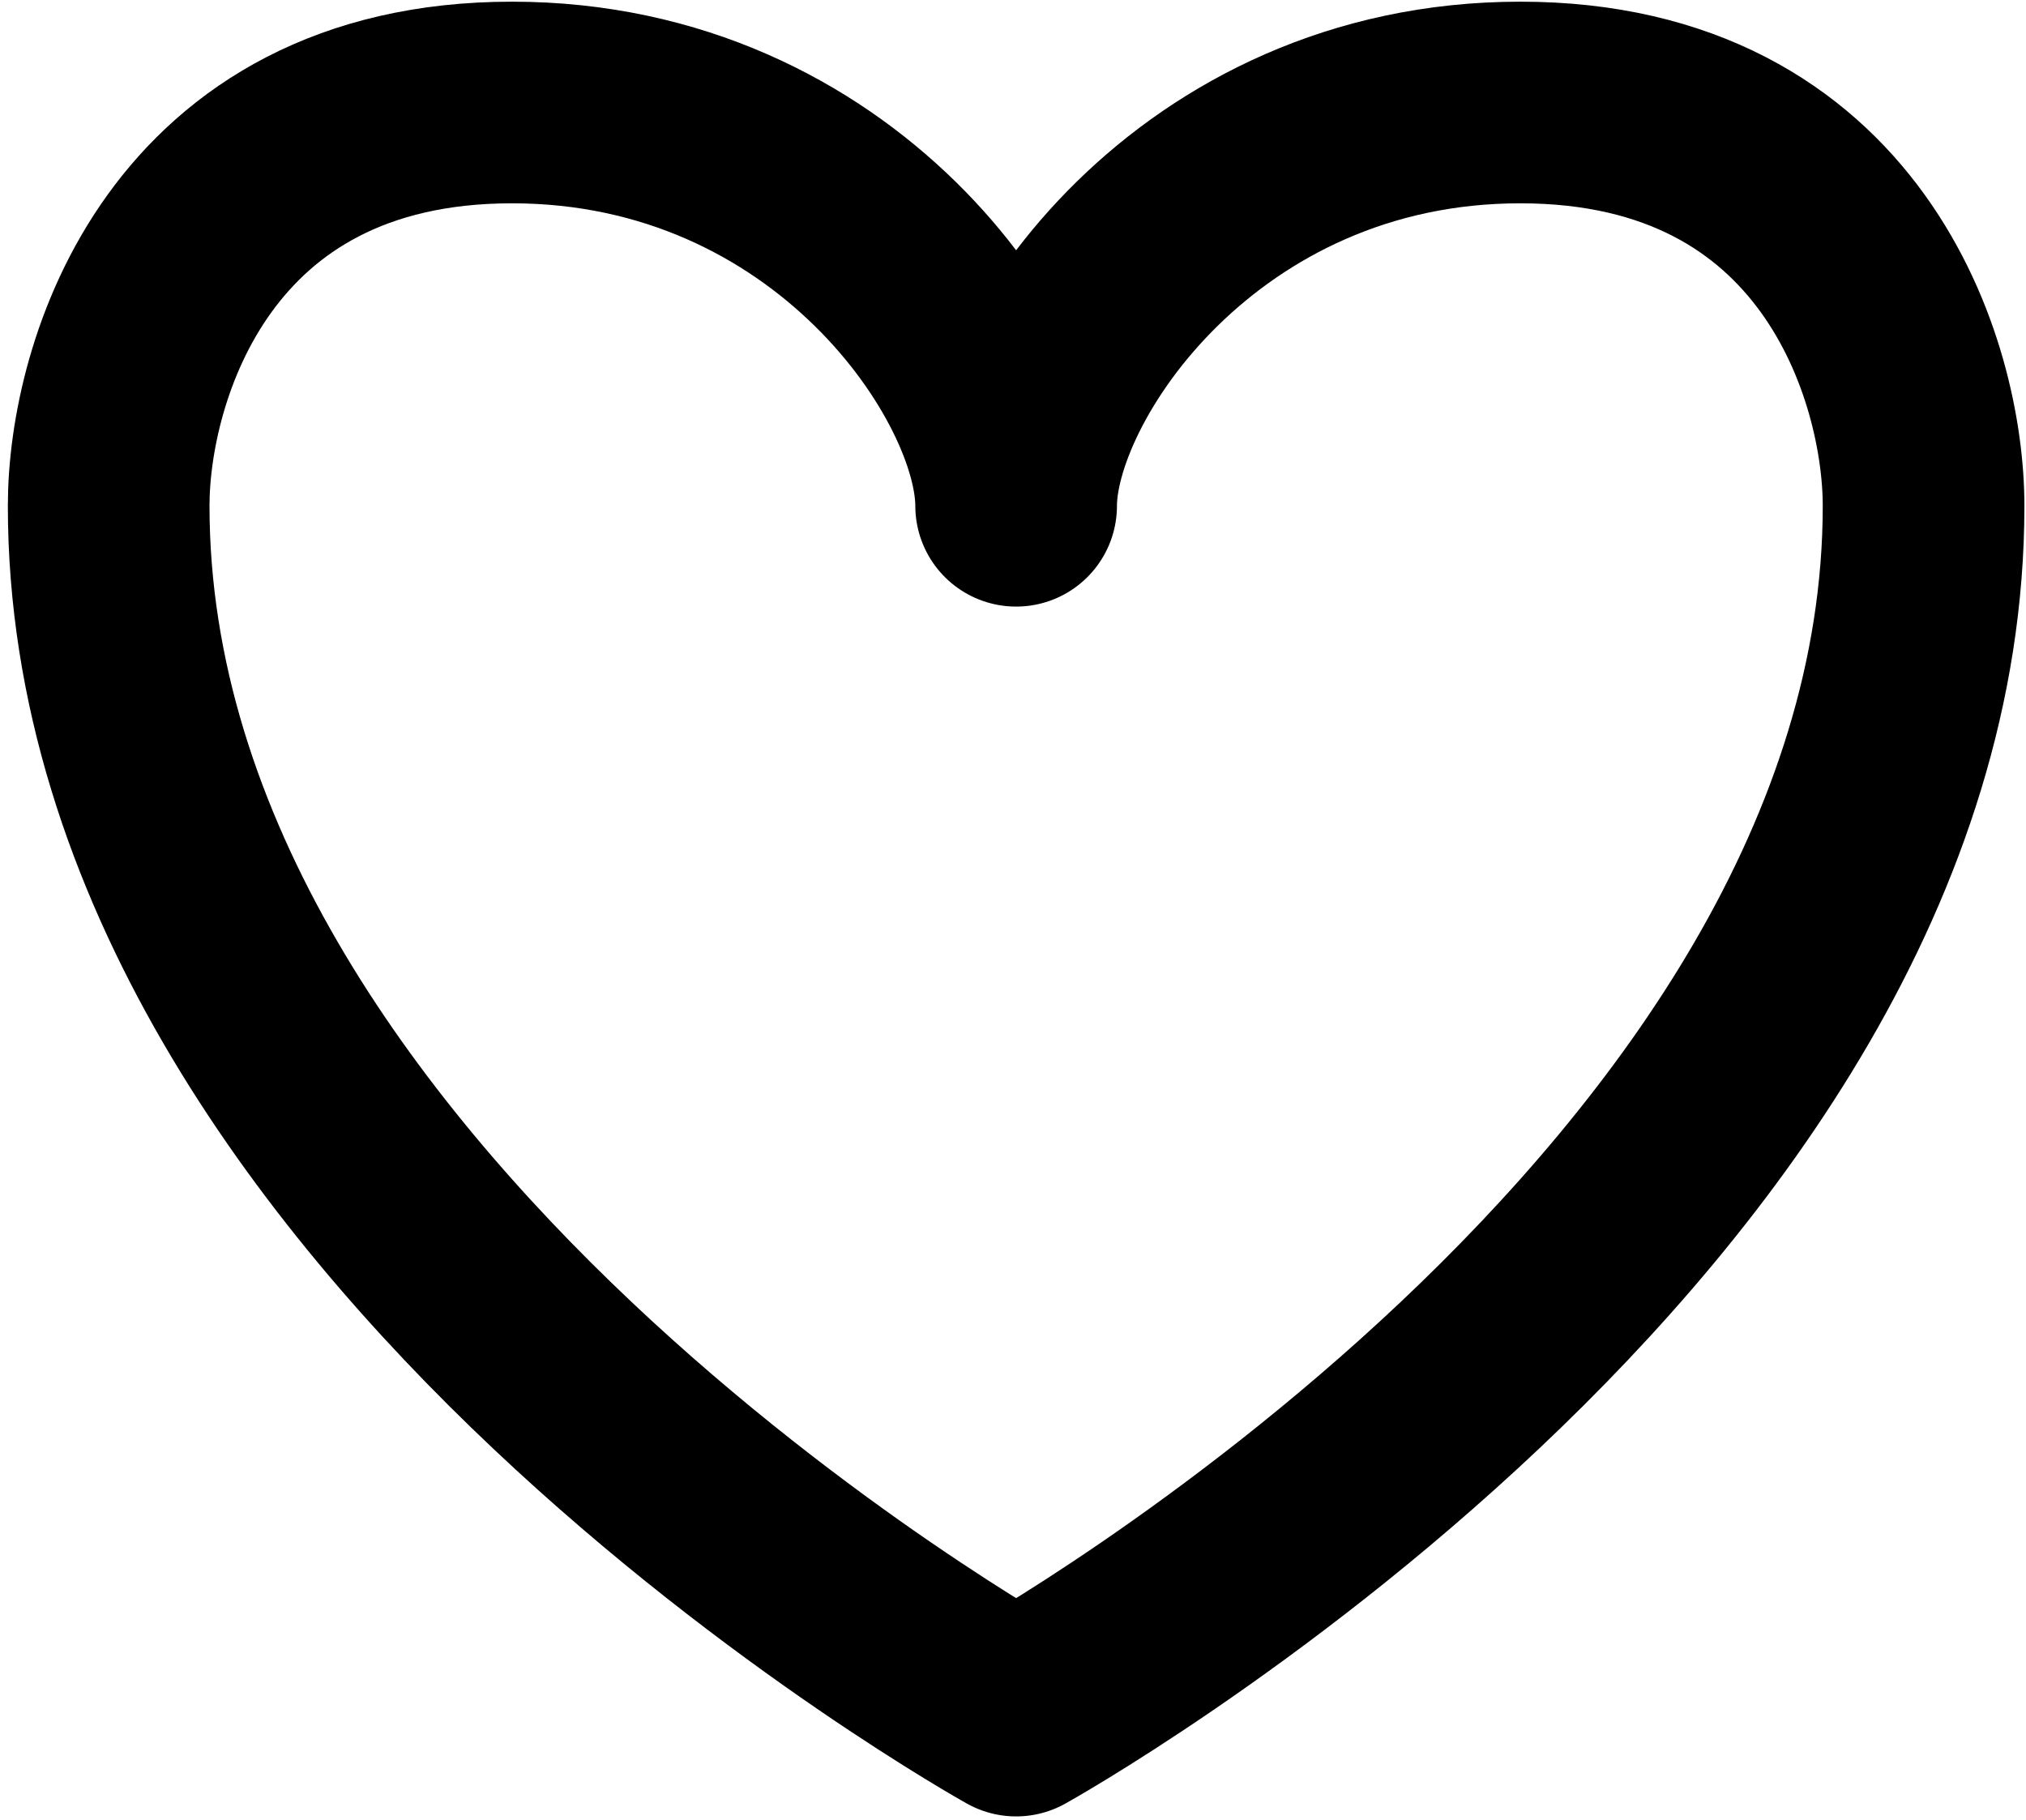 <svg width="207" height="186" viewBox="0 0 207 186" fill="none" xmlns="http://www.w3.org/2000/svg">
<path d="M155.329 10.473C122.363 10.473 103.82 37.948 103.82 51.68C103.82 37.948 85.277 10.473 52.311 10.473C19.346 10.473 11.104 37.948 11.104 51.68C11.104 123.792 103.82 175.301 103.82 175.301C103.82 175.301 196.535 123.792 196.535 51.68C196.535 37.948 188.294 10.473 155.329 10.473Z" stroke="black" stroke-width="20.603" stroke-linecap="round" stroke-linejoin="round"/>
</svg>
